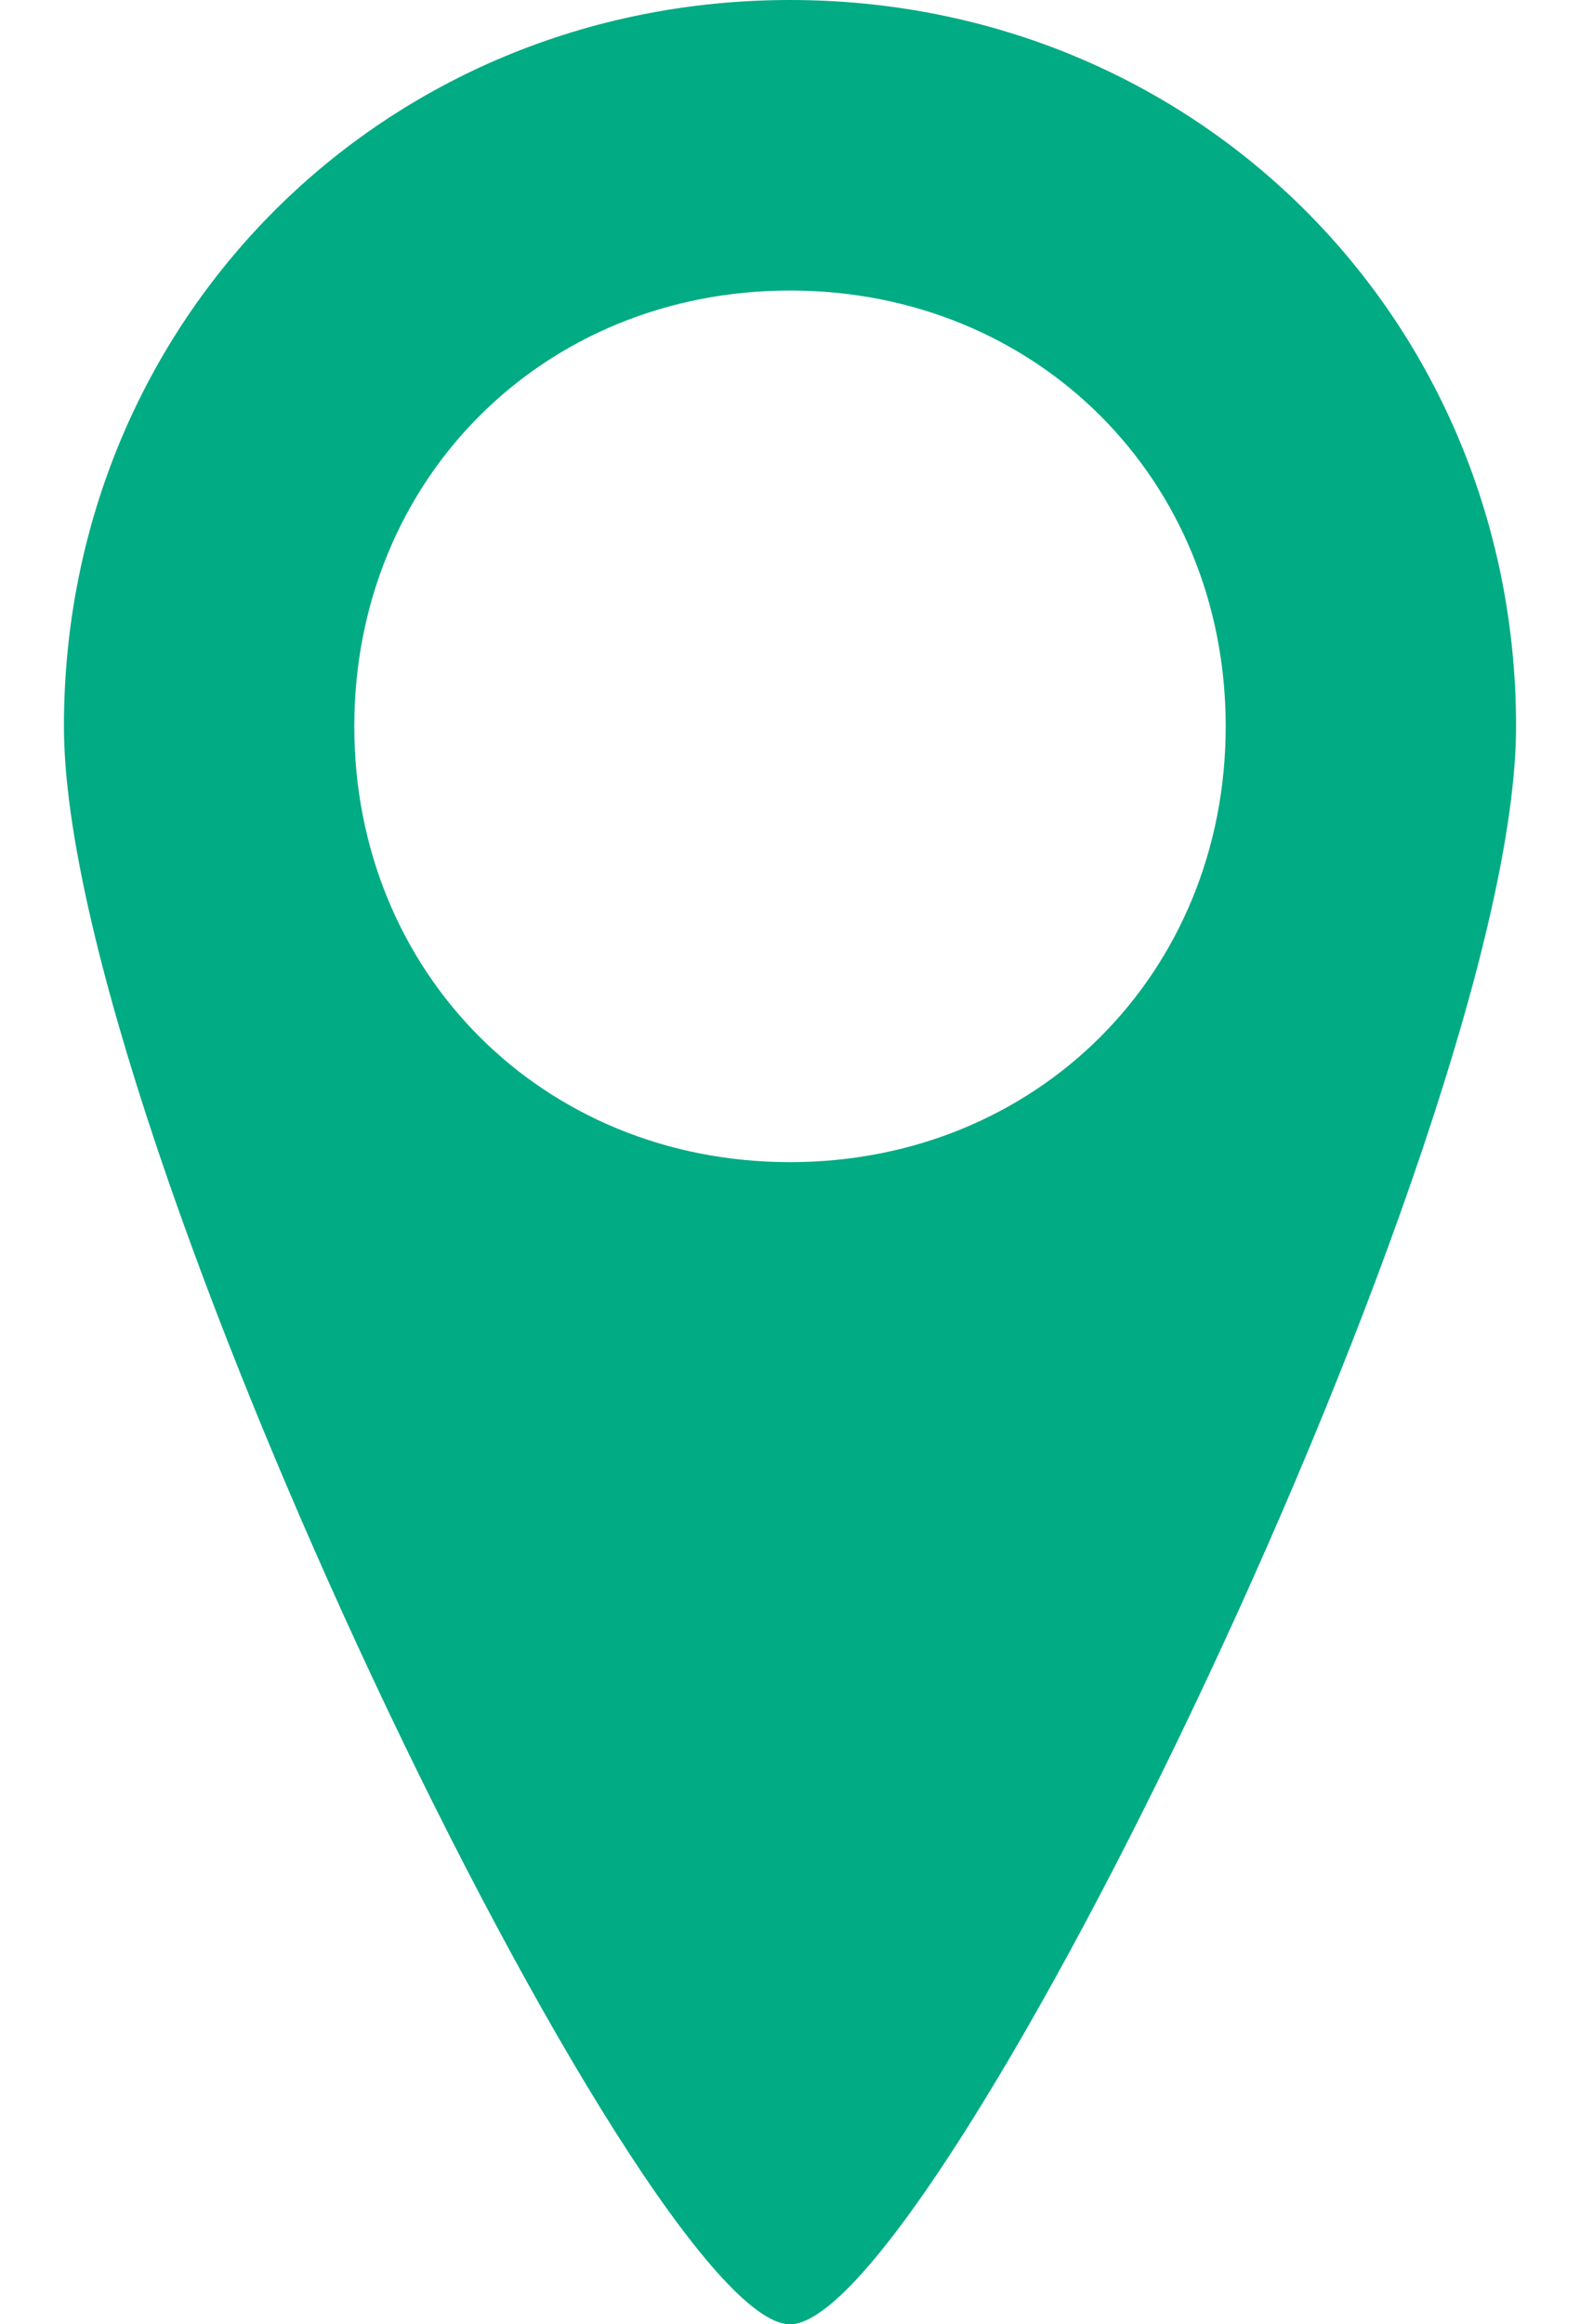<svg width="17" height="25" viewBox="0 0 17 25" fill="none" xmlns="http://www.w3.org/2000/svg">
<path d="M8.5 0C4.125 0 0.688 3.438 0.688 7.812C0.688 12.188 6.938 25 8.5 25C10.062 25 16.312 12.188 16.312 7.812C16.312 3.438 12.875 0 8.5 0ZM8.5 12.5C5.844 12.5 3.812 10.469 3.812 7.812C3.812 5.156 5.844 3.125 8.5 3.125C11.156 3.125 13.188 5.156 13.188 7.812C13.188 10.469 11.156 12.5 8.5 12.5Z" fill="#01AB84"/>
</svg>
